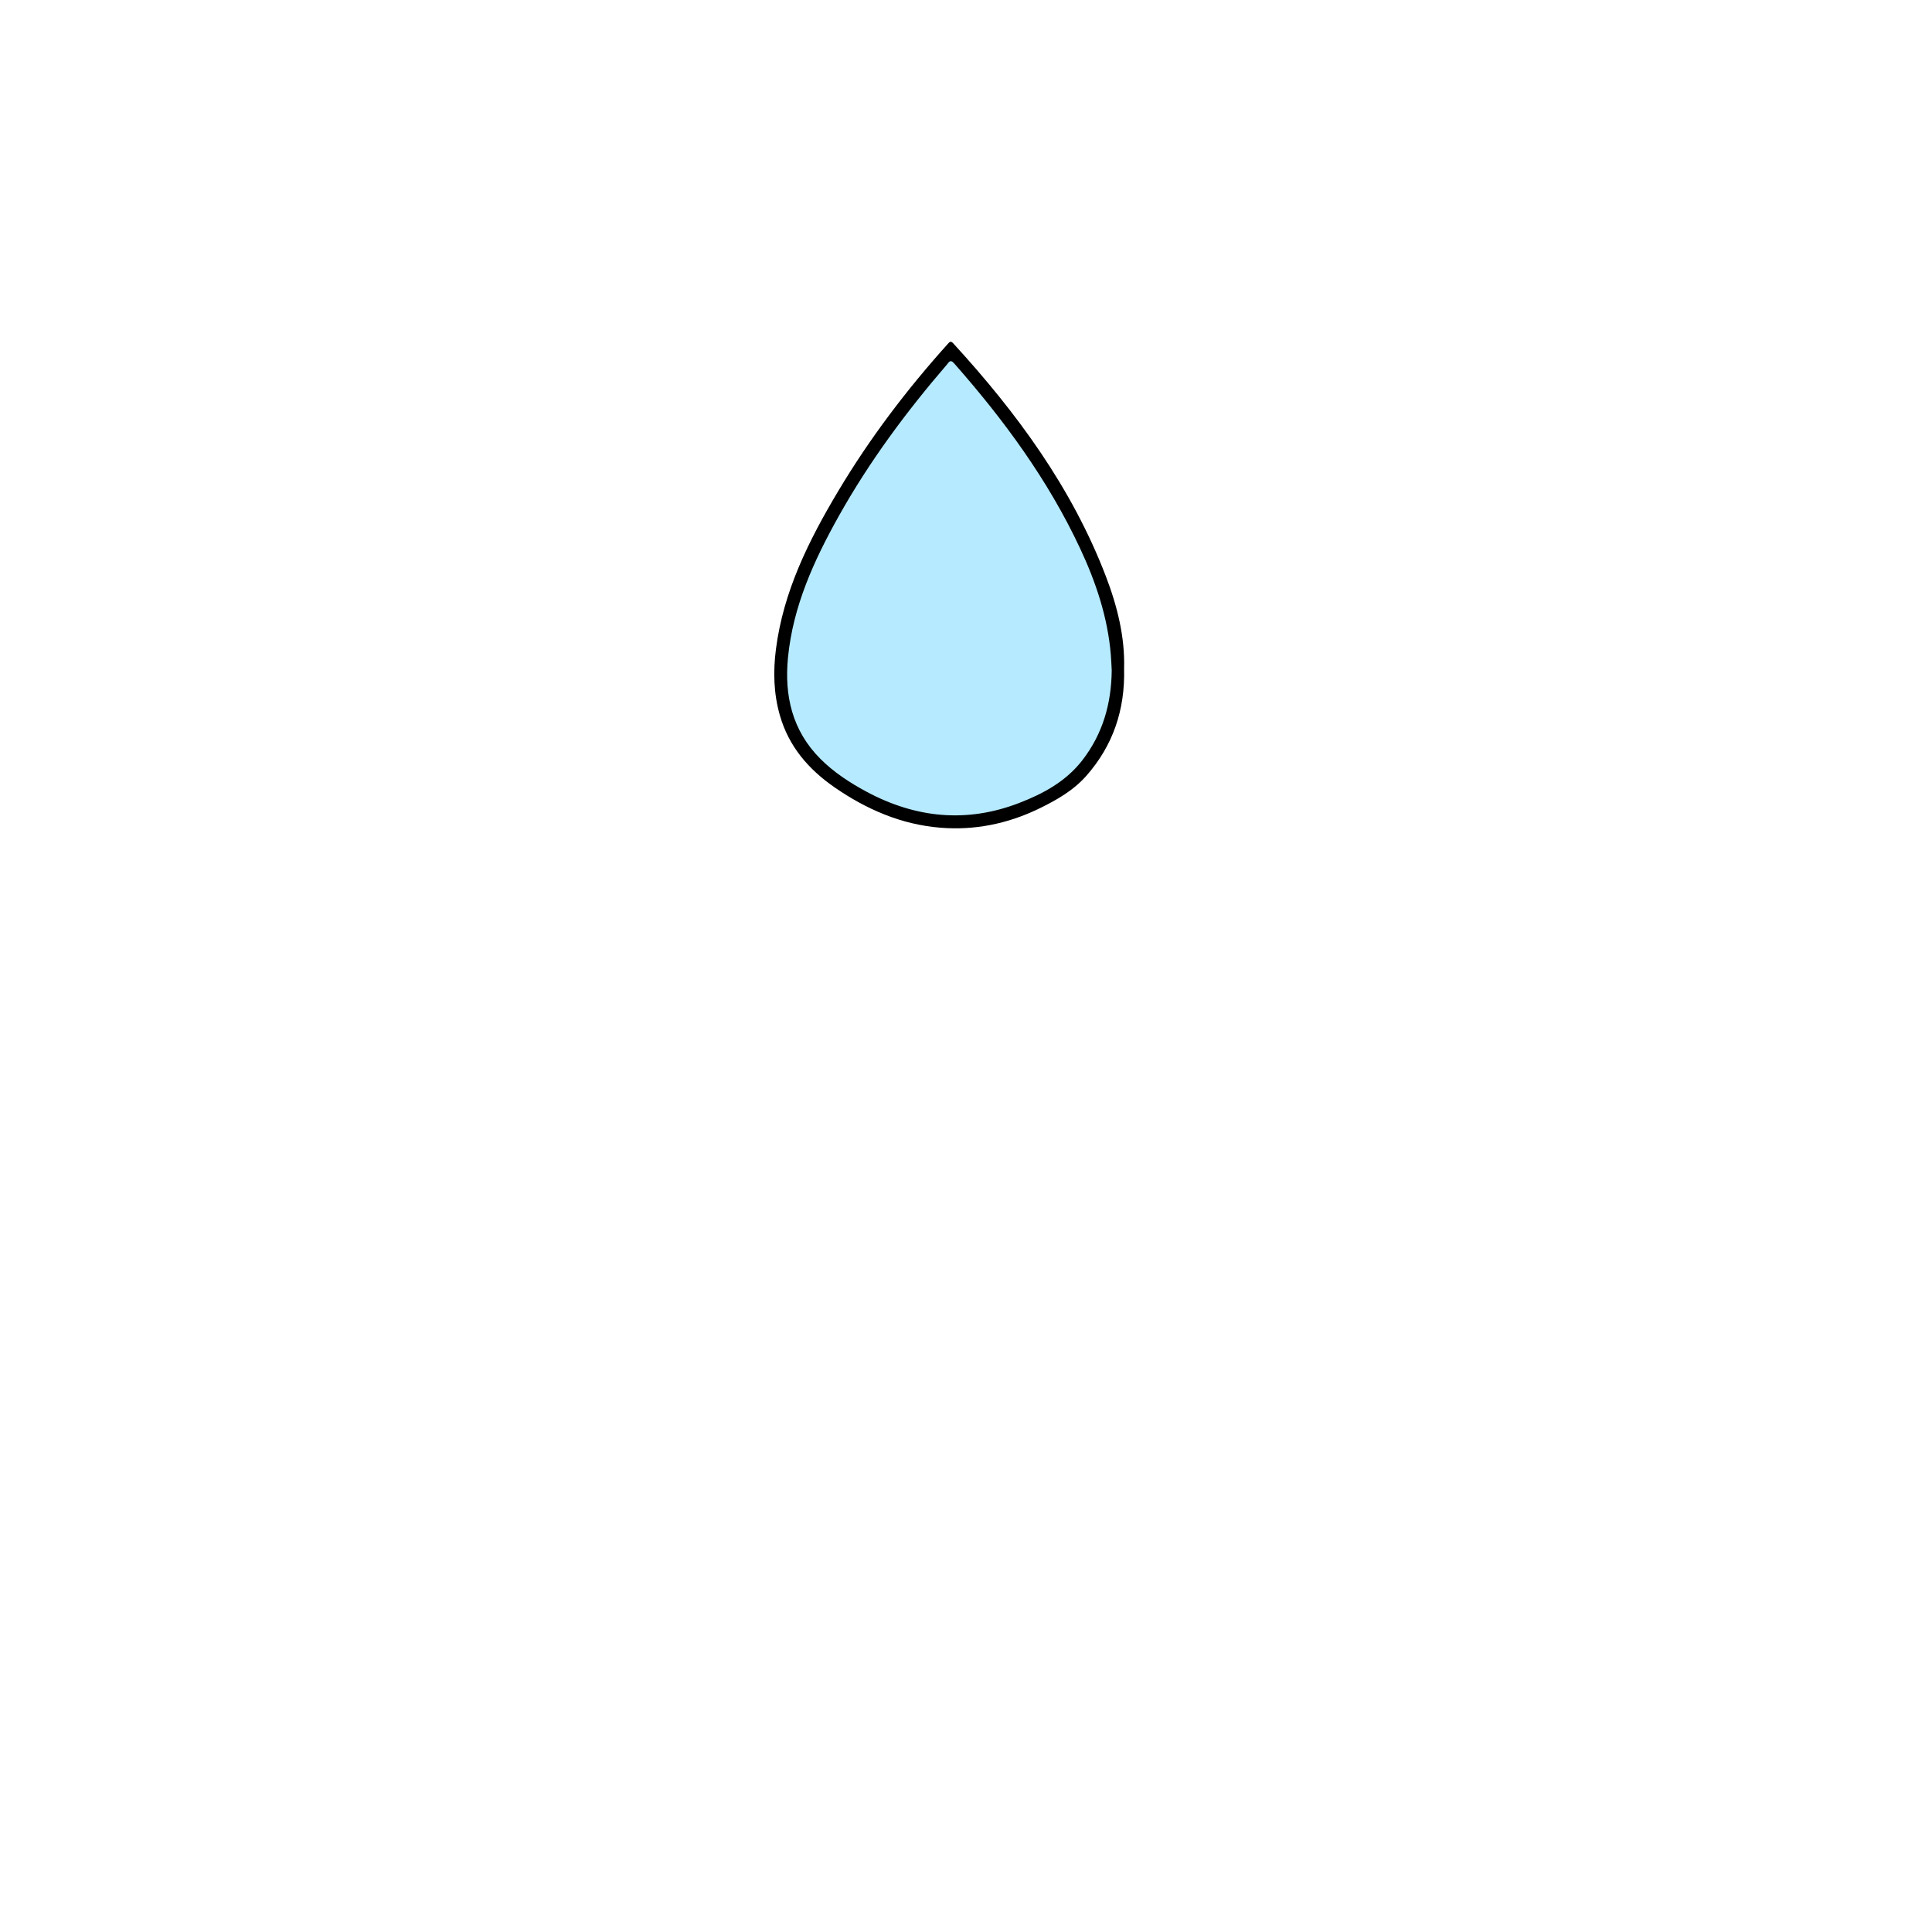 <svg width="200" height="200" viewBox="0 0 200 200" fill="none" xmlns="http://www.w3.org/2000/svg">
<path d="M116.366 69.209C116.477 73.496 115.211 77.181 112.466 80.303C111.103 81.851 109.313 82.863 107.463 83.752C104.267 85.287 100.883 85.969 97.359 85.685C93.32 85.359 89.715 83.802 86.404 81.513C83.692 79.637 81.653 77.272 80.731 74.05C80.084 71.793 80.028 69.513 80.326 67.194C81.095 61.215 83.719 55.958 86.75 50.876C90.009 45.411 93.84 40.355 98.099 35.621C98.297 35.401 98.404 35.243 98.686 35.55C105.256 42.722 110.949 50.472 114.464 59.62C115.661 62.736 116.465 65.965 116.366 69.209Z" fill="black"/>
<path d="M115.085 69.39C115.052 72.819 114.165 75.965 112.037 78.71C110.34 80.897 107.994 82.166 105.481 83.133C100.038 85.225 94.762 84.679 89.678 81.944C87.951 81.016 86.311 79.943 84.919 78.548C82.003 75.622 81.182 72.004 81.574 68.043C82.097 62.755 84.258 58.027 86.811 53.459C89.972 47.807 93.811 42.63 98.035 37.727C98.238 37.492 98.37 37.16 98.767 37.61C103.924 43.46 108.505 49.699 111.82 56.788C113.451 60.275 114.665 63.889 114.99 67.754C115.036 68.296 115.055 68.843 115.085 69.39Z" fill="#B6EAFE"/>
</svg>
